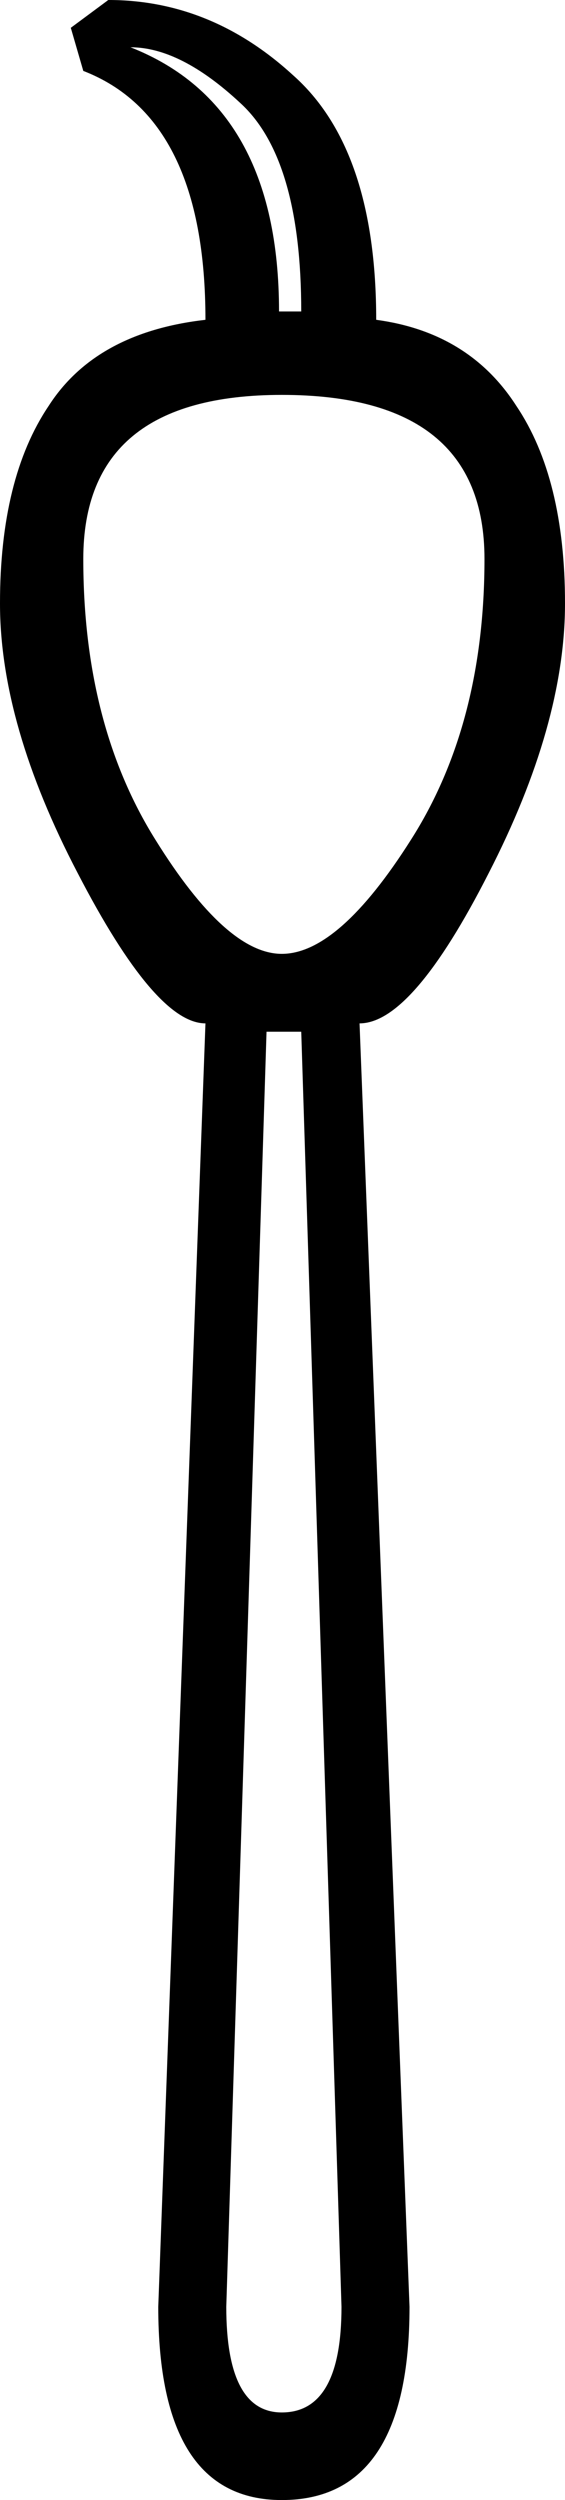 <?xml version='1.0' encoding ='UTF-8' standalone='no'?>
<svg width='4.07' height='17.98' xmlns='http://www.w3.org/2000/svg' xmlns:xlink='http://www.w3.org/1999/xlink'  version='1.1' >
<path style='fill:black; stroke:none' d=' M 0.94 0.34  Q 1.3 0.34 1.73 0.74  Q 2.17 1.14 2.17 2.24  L 2.01 2.24  Q 2.01 0.76 0.94 0.34  Z  M 2.03 2.84  Q 3.49 2.84 3.49 4.02  Q 3.49 5.21 2.96 6.04  Q 2.44 6.86 2.03 6.86  Q 1.63 6.86 1.12 6.04  Q 0.6 5.21 0.6 4.02  Q 0.6 2.84 2.03 2.84  Z  M 2.17 7.42  L 2.46 16.59  Q 2.46 17.35 2.03 17.35  Q 1.63 17.35 1.63 16.59  L 1.92 7.42  Z  M 0.78 0  L 0.51 0.2  L 0.6 0.51  Q 1.48 0.85 1.48 2.3  Q 0.69 2.39 0.35 2.92  Q 0 3.44 0 4.34  Q 0 5.21 0.56 6.28  Q 1.12 7.36 1.48 7.36  L 1.14 16.59  Q 1.14 17.98 2.03 17.98  Q 2.95 17.98 2.95 16.59  L 2.59 7.36  Q 2.97 7.36 3.52 6.28  Q 4.07 5.21 4.07 4.34  Q 4.07 3.44 3.72 2.92  Q 3.38 2.39 2.71 2.3  Q 2.71 1.07 2.11 0.54  Q 1.52 0 0.78 0  Z '/></svg>
